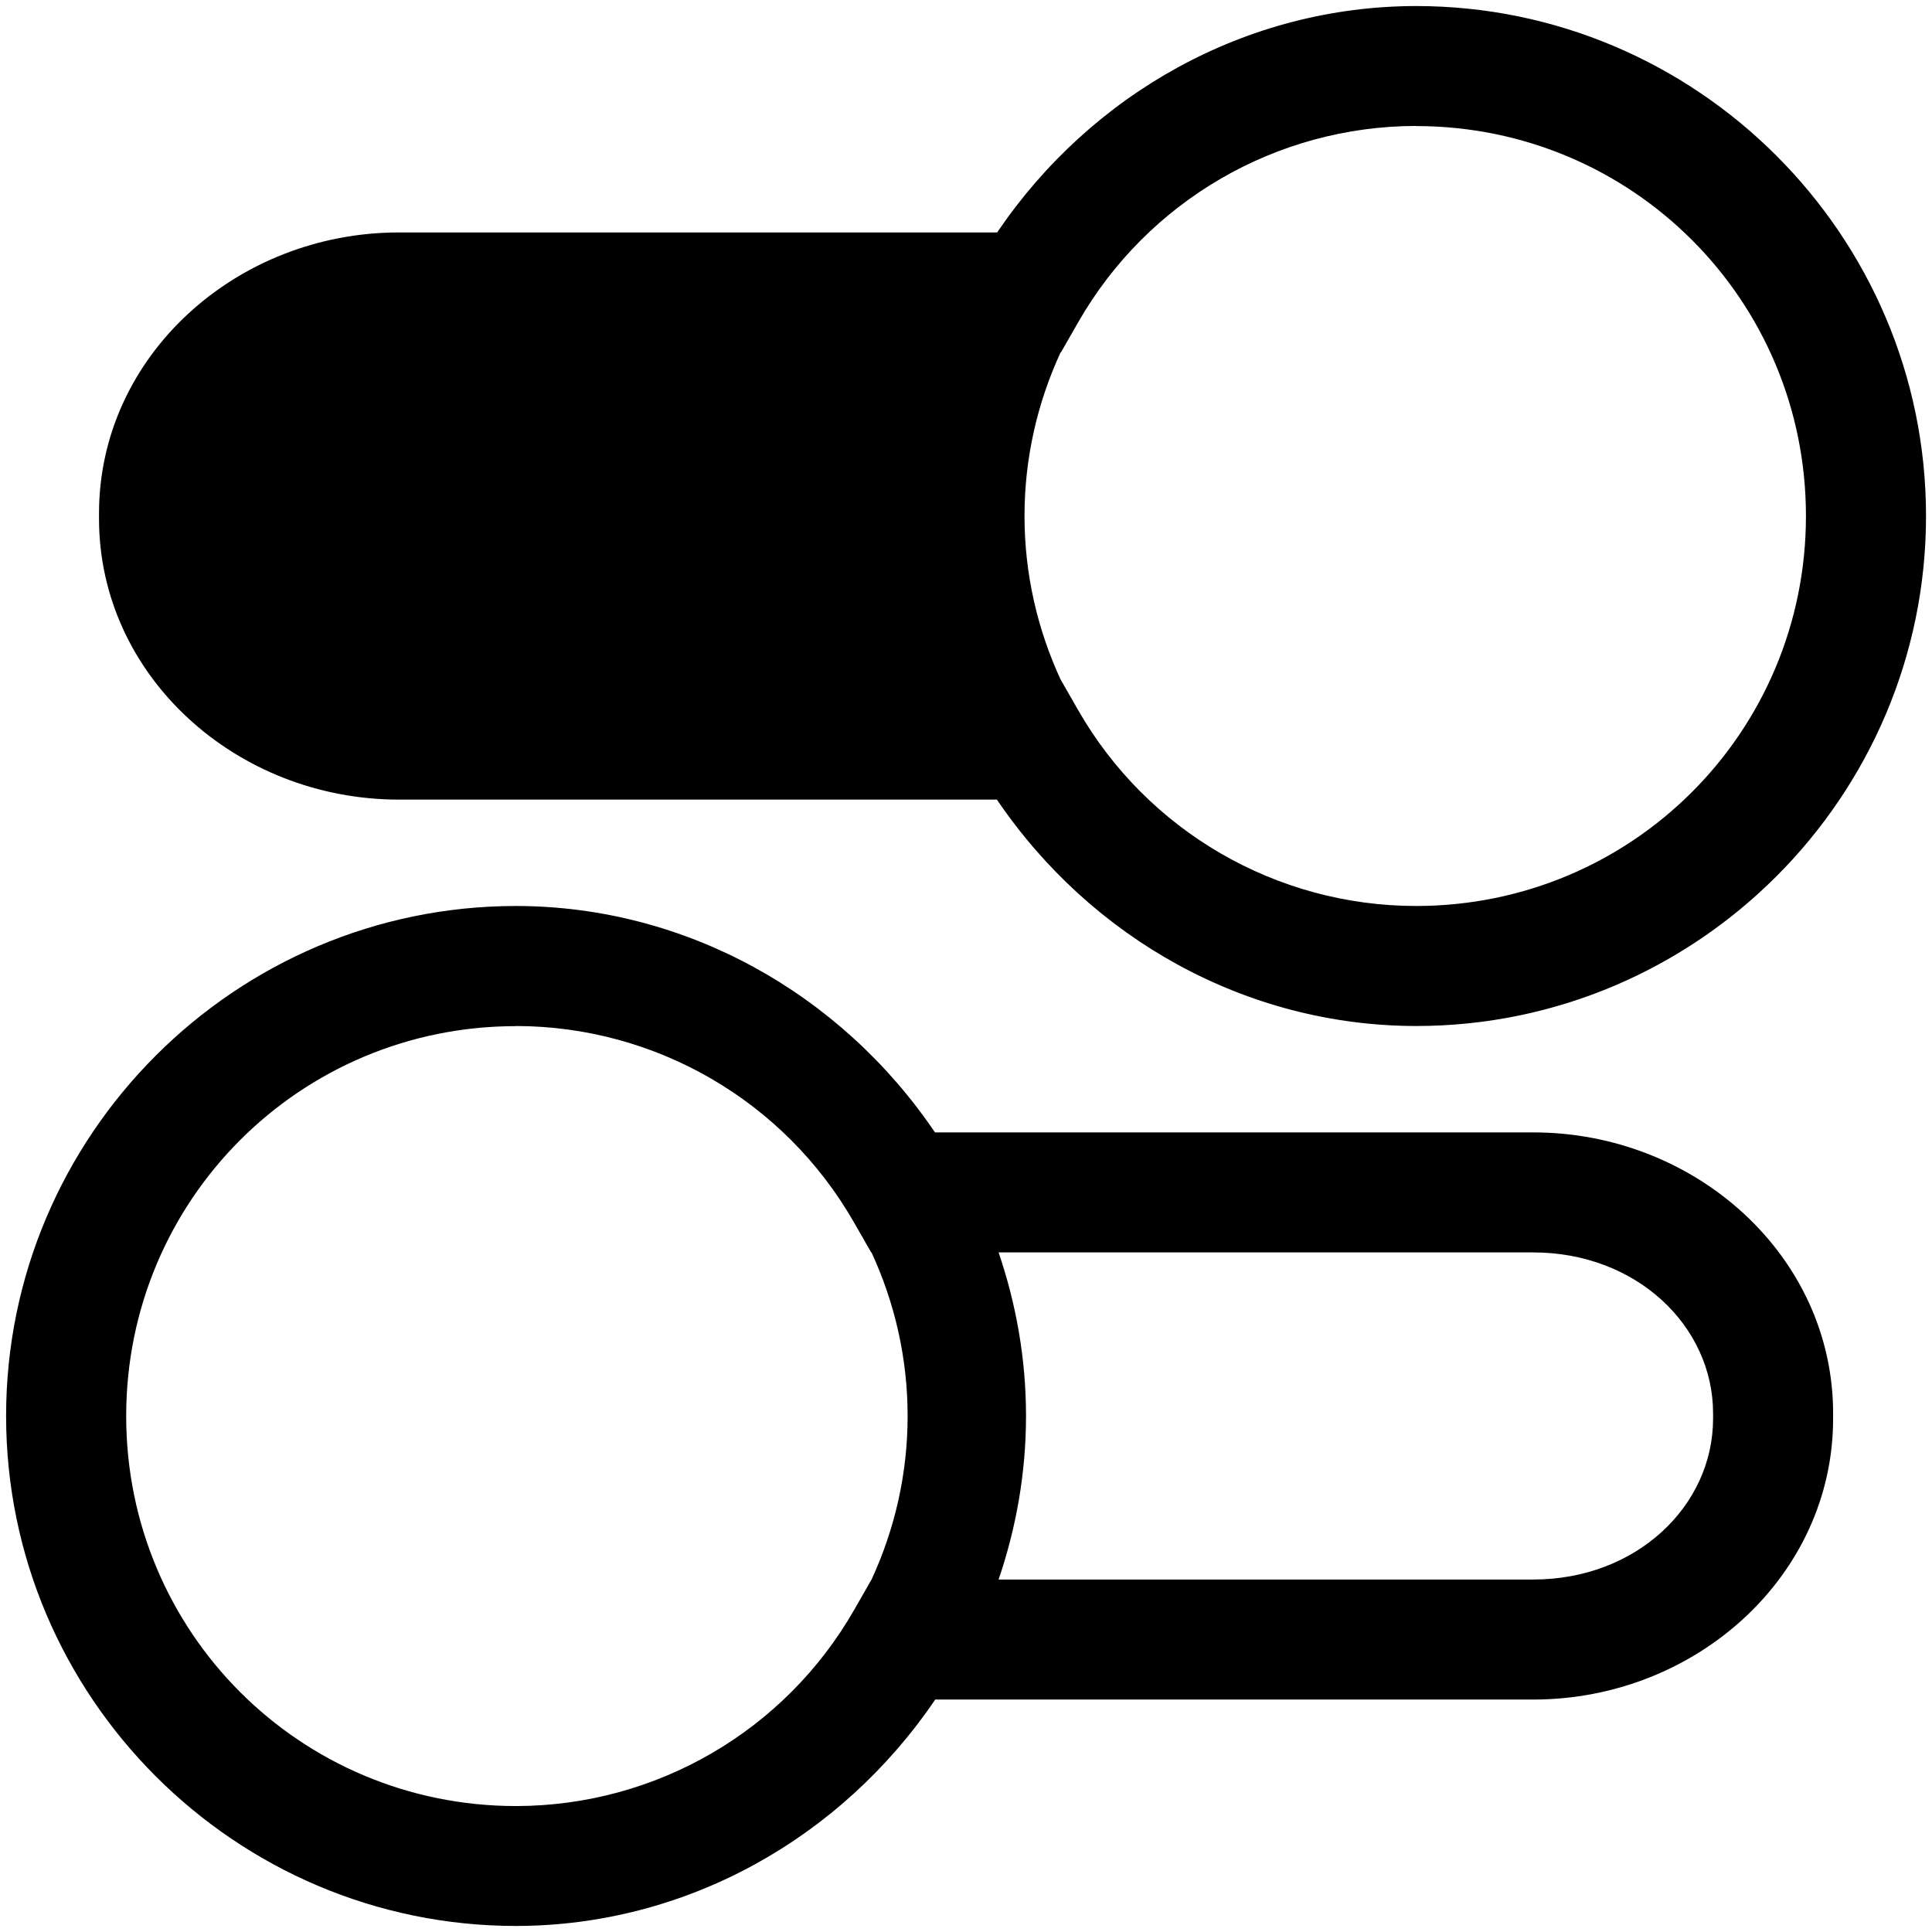 <?xml version="1.0" encoding="UTF-8" standalone="no"?>
<svg
   xmlns:dc="http://purl.org/dc/elements/1.1/"
   xmlns:cc="http://creativecommons.org/ns#"
   xmlns:rdf="http://www.w3.org/1999/02/22-rdf-syntax-ns#"
   xmlns:svg="http://www.w3.org/2000/svg"
   xmlns="http://www.w3.org/2000/svg"
   xmlns:sodipodi="http://sodipodi.sourceforge.net/DTD/sodipodi-0.dtd"
   xmlns:inkscape="http://www.inkscape.org/namespaces/inkscape"
   width="16"
   height="16"
   viewBox="0 0 16 16"
   version="1.1"
   id="svg4"
   sodipodi:docname="Icon_Switch_Menu.icon.svg"
   inkscape:version="1.0.1 (3bc2e813f5, 2020-09-07)">
  <defs
     id="defs8" />
  <sodipodi:namedview
     pagecolor="#ffffff"
     bordercolor="#666666"
     borderopacity="1"
     objecttolerance="10"
     gridtolerance="10"
     guidetolerance="10"
     inkscape:pageopacity="0"
     inkscape:pageshadow="2"
     inkscape:window-width="840"
     inkscape:window-height="480"
     id="namedview6"
     showgrid="false"
     inkscape:zoom="45.9375"
     inkscape:cx="8"
     inkscape:cy="8"
     inkscape:window-x="0"
     inkscape:window-y="0"
     inkscape:window-maximized="0"
     inkscape:current-layer="svg4" />
  <path
     class="iconStroke"
     d="m 11.726,0.05 c -1.405,0.002 -2.688,0.723 -3.468,1.875 h -4.954 c -1.347,0 -2.484,1.024 -2.484,2.327 v 0.043 c 0,1.303 1.138,2.327 2.484,2.327 h 4.952 c 0.781,1.152 2.065,1.873 3.47,1.875 h 5.25e-4 c 2.327,9.84e-5 4.224,-1.897 4.224,-4.224 -2.23e-4,-2.327 -1.897,-4.223 -4.224,-4.223 z m 5.25e-4,0.994 h 5.26e-4 c 1.789,2.048e-4 3.229,1.44 3.229,3.229 7.4e-5,1.79 -1.44,3.23 -3.23,3.23 -1.157,-0.001 -2.224,-0.62 -2.799,-1.625 l -0.143,-0.25 h -5.258e-4 c -0.19,-0.412 -0.299,-0.87 -0.299,-1.355 0,-0.485 0.109,-0.943 0.299,-1.355 h 0.003 l 0.143,-0.25 c 0.575,-1.004 1.64,-1.623 2.797,-1.625 z m -7.452,6.459 c -2.327,-9.84e-5 -4.224,1.897 -4.224,4.223 -9.838e-5,2.327 1.897,4.224 4.224,4.224 h 5.259e-4 c 1.405,-0.002 2.689,-0.723 3.47,-1.875 h 4.952 c 1.347,0 2.484,-1.024 2.484,-2.327 v -0.043 c 0,-1.303 -1.138,-2.327 -2.484,-2.327 h -4.954 c -0.78,-1.152 -2.064,-1.873 -3.468,-1.875 z m -5.259e-4,0.994 h 5.259e-4 c 1.157,0.002 2.222,0.621 2.797,1.625 l 0.143,0.25 h 0.003 c 0.19,0.412 0.299,0.87 0.299,1.355 0,0.485 -0.109,0.943 -0.299,1.355 h -5.259e-4 l -0.143,0.25 c -0.575,1.004 -1.641,1.623 -2.799,1.625 -1.79,7.6e-5 -3.23,-1.44 -3.23,-3.23 1.709e-4,-1.789 1.44,-3.229 3.229,-3.229 z m 3.996,1.875 h 4.427 c 0.855,0 1.49,0.609 1.49,1.333 v 0.043 c 0,0.724 -0.635,1.333 -1.49,1.333 h -4.427 c 0.145,-0.426 0.227,-0.881 0.227,-1.355 0,-0.474 -0.082,-0.928 -0.227,-1.354 z"
     id="path2"
     style="fill:#000000;fill-opacity:1" />
</svg>
